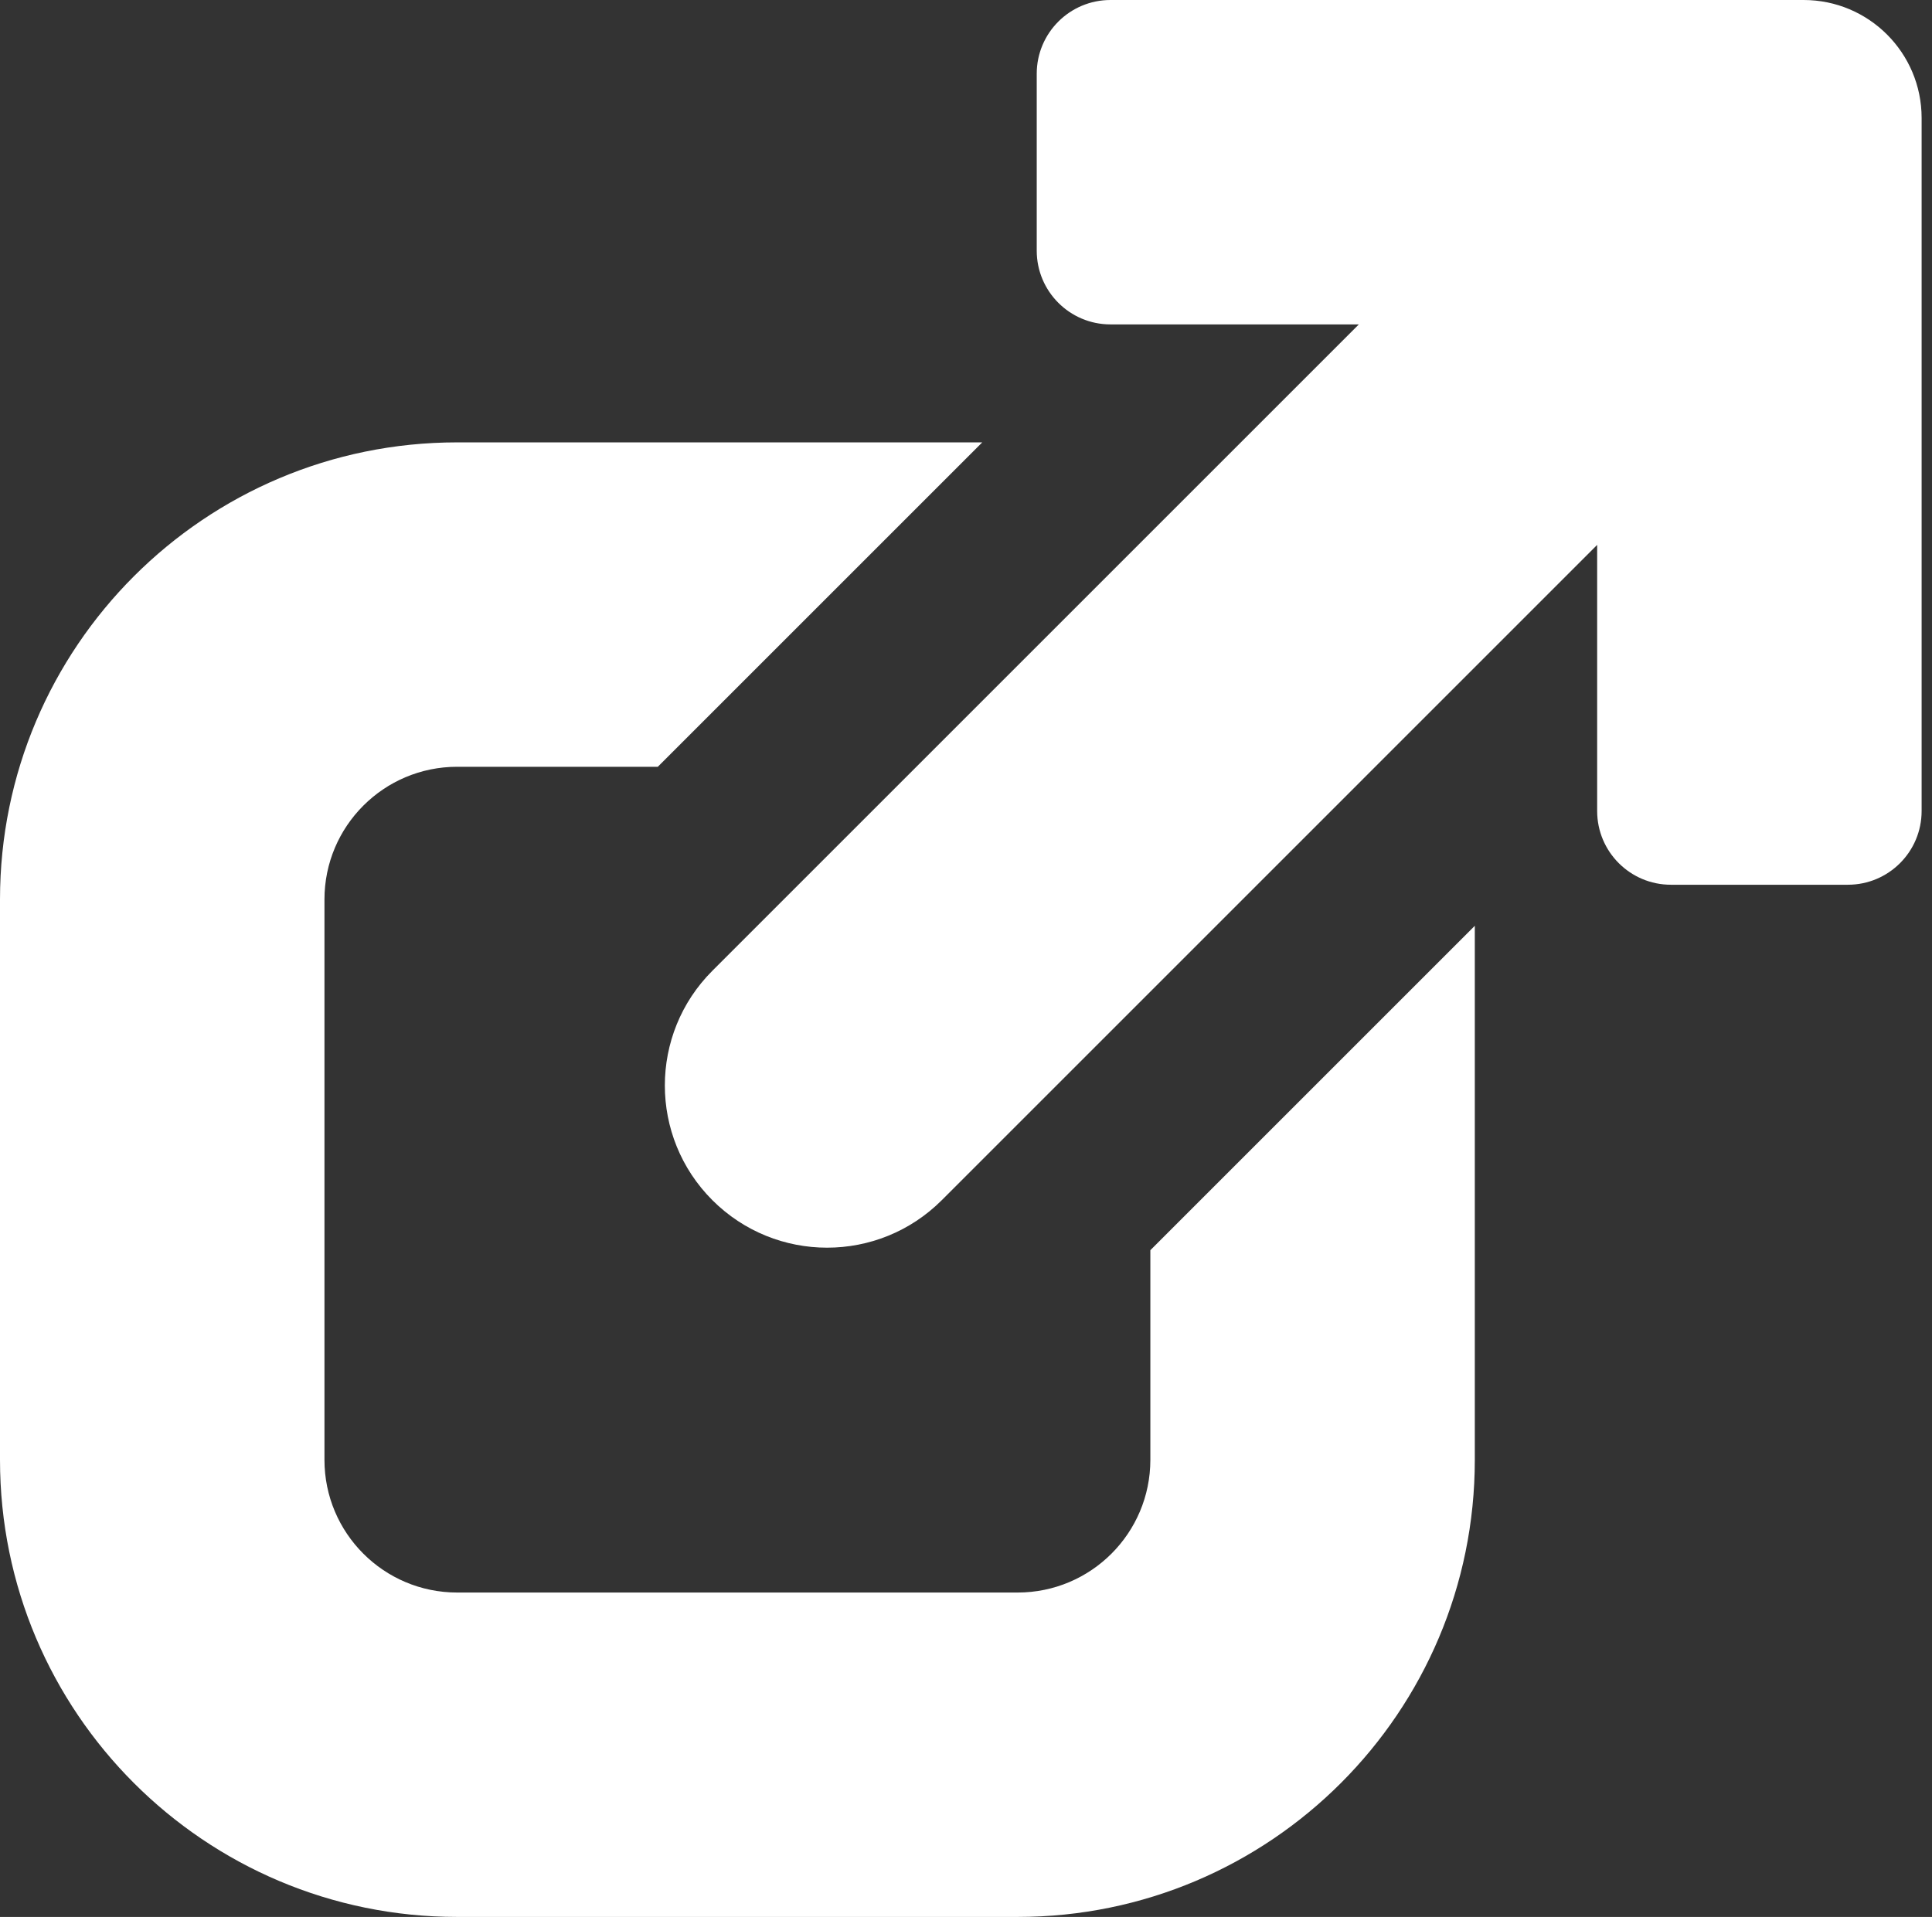 <svg width="131" height="130" viewBox="0 0 131 130" fill="none" xmlns="http://www.w3.org/2000/svg">
<rect x="0" y="0" width="131" height="130" fill="#333333" stroke="none"/>
<path d="M108.296 55C108.296 57.761 110.535 60 113.296 60H125.296C128.058 60 130.296 57.761 130.296 55V8C130.296 3.582 126.715 -0 122.296 -0L75.296 -1.01725e-05C72.535 -4.55438e-06 70.296 2.239 70.296 5V17C70.296 19.761 72.535 22 75.296 22H92.137L48.302 65.835C44.006 70.13 44.006 77.095 48.302 81.391V81.391C52.598 85.687 59.563 85.687 63.859 81.391L108.296 36.953V55Z" fill="white"/>
<path fill-rule="evenodd" clip-rule="evenodd" d="M66.602 30H31C13.879 30 0 43.879 0 61V99C0 116.121 13.879 130 31 130H69C86.121 130 100 116.121 100 99V62.783L78 84.784V99C78 103.971 73.971 108 69 108H31C26.029 108 22 103.971 22 99V61C22 56.029 26.029 52 31 52H44.602L66.602 30Z" fill="white"/>
</svg>
